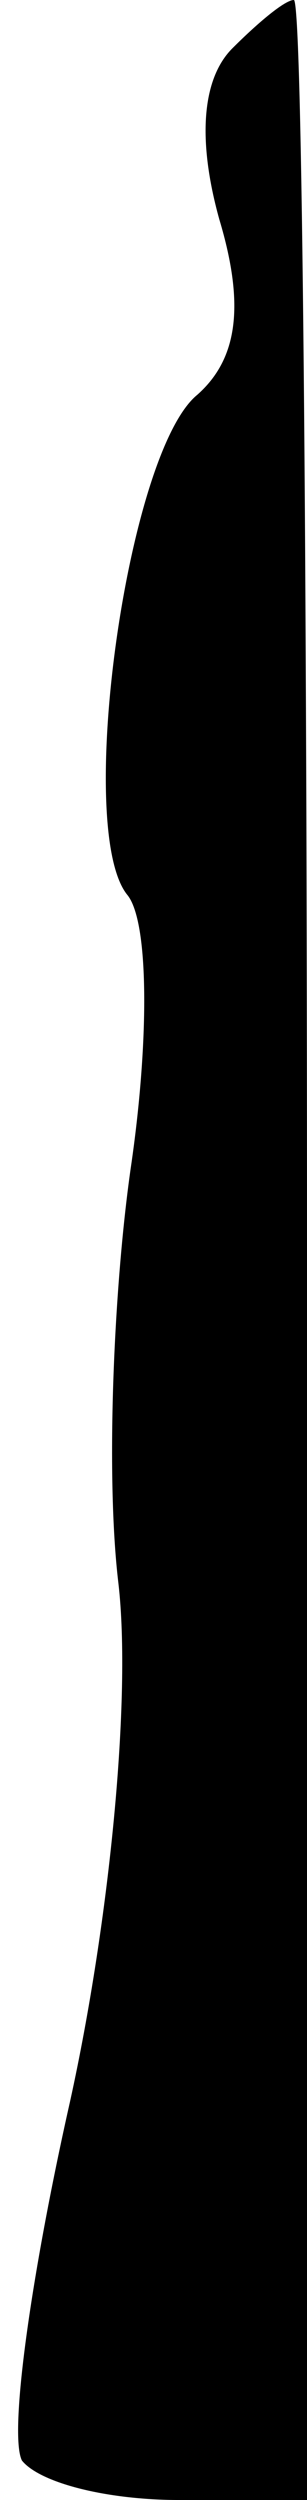 <?xml version="1.0" standalone="no"?>
<!DOCTYPE svg PUBLIC "-//W3C//DTD SVG 20010904//EN"
 "http://www.w3.org/TR/2001/REC-SVG-20010904/DTD/svg10.dtd">
<svg version="1.0" xmlns="http://www.w3.org/2000/svg"
 width="7pt" height="57pt" viewBox="0 0 7 57"
 preserveAspectRatio="xMidYMid meet">
<g transform="translate(0,57) scale(0.1,-0.1)"
fill="#000000" stroke="none">
<path fill="#000000" stroke="none" d="M53 559 c-7 -7 -8 -21 -3 -39 6 -20 4
-32 -5 -40 -16 -13 -28 -99 -16 -114 5 -6 5 -33 1 -61 -4 -27 -6 -71 -3 -96 3
-26 -2 -77 -11 -118 -9 -40 -14 -76 -11 -82 4 -5 19 -9 36 -9 l29 0 0 285 c0
157 -1 285 -3 285 -2 0 -8 -5 -14 -11z"/>
</g>
</svg>
